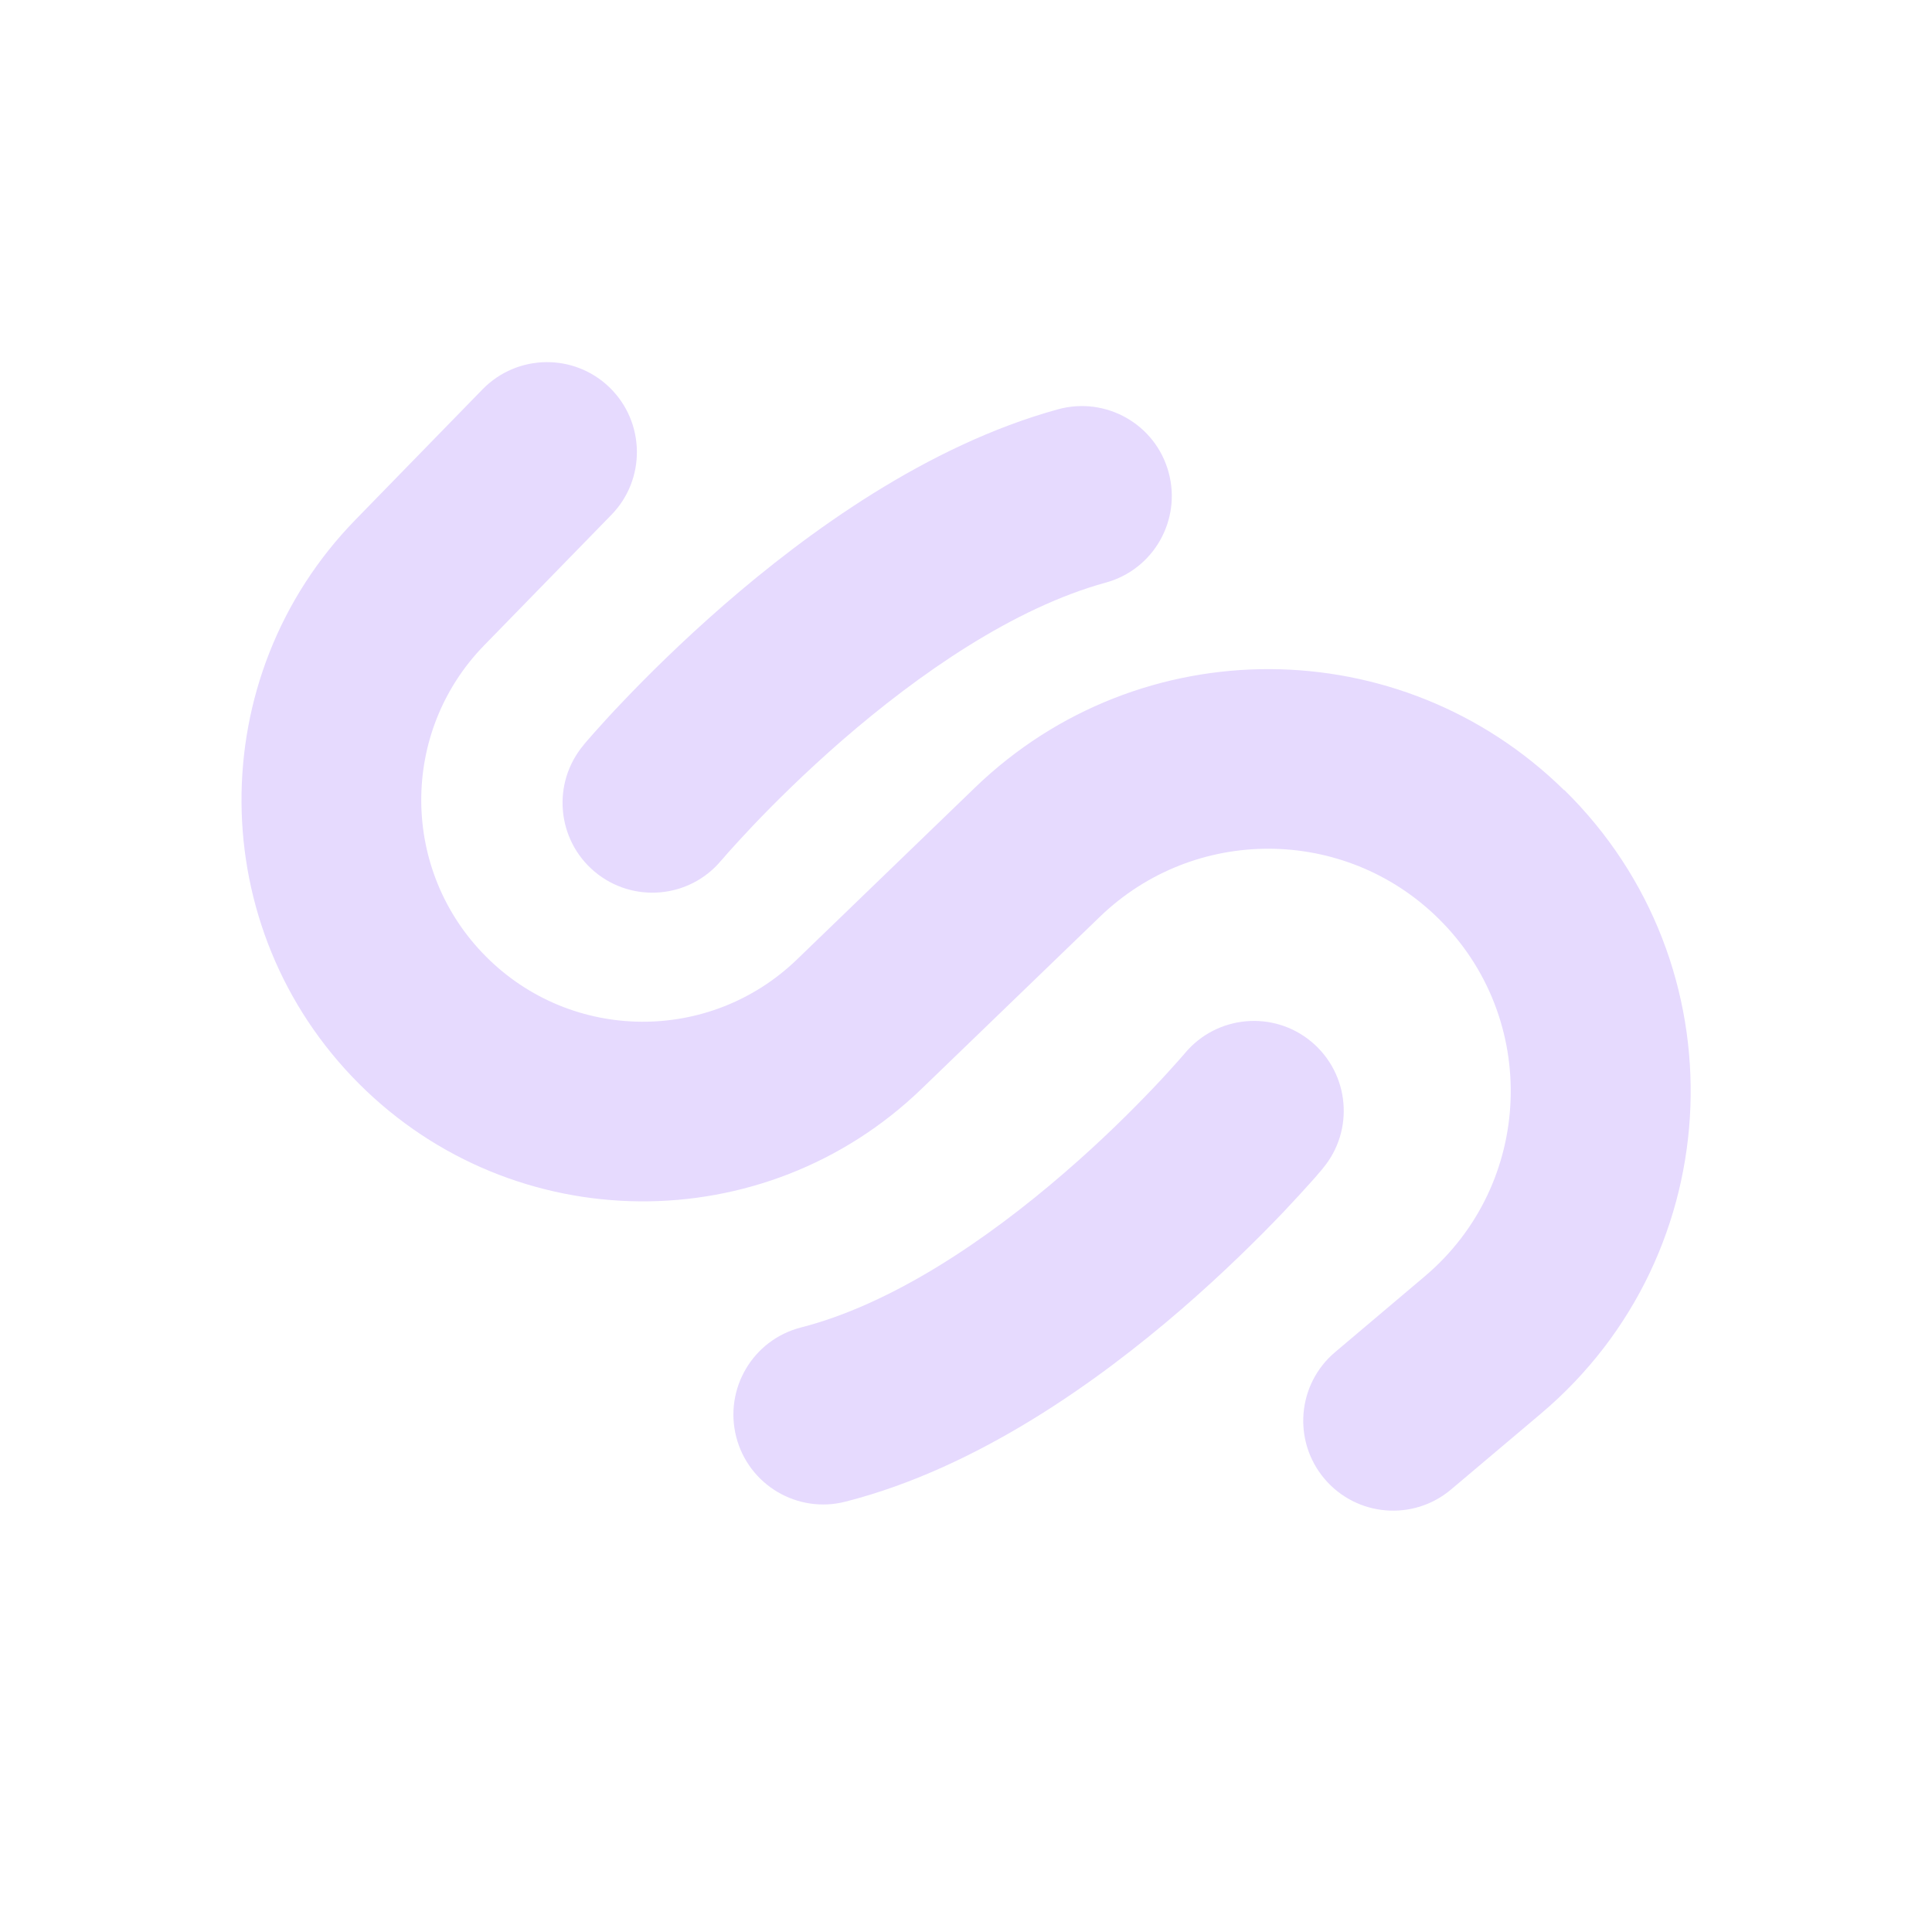 <svg width="32" height="32" viewBox="0 0 32 32" fill="none" xmlns="http://www.w3.org/2000/svg">
<g clip-path="url(#clip0_6_4164)">
<path d="M21.86 19.412L21.896 19.37L21.906 19.358L21.91 19.354V19.352C22.438 18.722 22.353 17.784 21.723 17.256C21.093 16.729 20.155 16.813 19.627 17.443L19.623 17.447L19.601 17.474C19.579 17.498 19.547 17.536 19.5 17.588C19.41 17.689 19.275 17.84 19.098 18.025C18.745 18.396 18.238 18.901 17.624 19.43C16.362 20.522 14.789 21.597 13.267 21.987C12.47 22.191 11.991 23.002 12.194 23.799C12.398 24.596 13.209 25.076 14.004 24.872C16.203 24.311 18.198 22.869 19.569 21.685C20.271 21.077 20.849 20.503 21.254 20.079C21.455 19.865 21.616 19.69 21.727 19.565C21.783 19.503 21.826 19.453 21.856 19.416L21.86 19.412Z" fill="#E6DAFE"/>
<path d="M9.845 12.132C9.79 12.195 9.746 12.245 9.716 12.279L9.68 12.322L9.67 12.334L9.666 12.338V12.34C9.138 12.97 9.219 13.908 9.849 14.438C10.479 14.965 11.417 14.884 11.944 14.254L11.948 14.25L11.971 14.224C11.993 14.2 12.025 14.16 12.071 14.109C12.162 14.007 12.299 13.858 12.474 13.672C12.826 13.302 13.336 12.795 13.95 12.261C15.214 11.164 16.788 10.069 18.314 9.65C19.108 9.433 19.573 8.613 19.355 7.82C19.138 7.027 18.319 6.562 17.525 6.779C15.349 7.377 13.366 8.825 11.997 10.014C11.296 10.624 10.718 11.198 10.316 11.621C10.114 11.832 9.955 12.008 9.845 12.132Z" fill="#E6DAFE"/>
<path d="M25.906 13.087C23.203 10.431 18.876 10.413 16.15 13.044L13.199 15.893C11.757 17.284 9.468 17.264 8.053 15.847C6.631 14.425 6.617 12.126 8.021 10.687L10.127 8.527C10.7 7.939 10.688 6.996 10.1 6.421C9.512 5.847 8.57 5.859 7.994 6.447L5.889 8.607C3.348 11.212 3.374 15.378 5.947 17.951C8.512 20.515 12.657 20.552 15.266 18.033L18.218 15.184C19.784 13.672 22.268 13.684 23.821 15.209C25.508 16.866 25.405 19.613 23.599 21.14L22.113 22.396C21.485 22.927 21.407 23.866 21.938 24.494C22.47 25.122 23.408 25.2 24.036 24.669L25.524 23.413C28.669 20.755 28.848 15.97 25.91 13.085L25.906 13.087Z" fill="#E6DAFE"/>
</g>
<defs>
<clipPath id="clip0_6_4164">
<rect width="24" height="19.023" fill="white" transform="translate(4 6)"/>
</clipPath>
</defs>
</svg>
